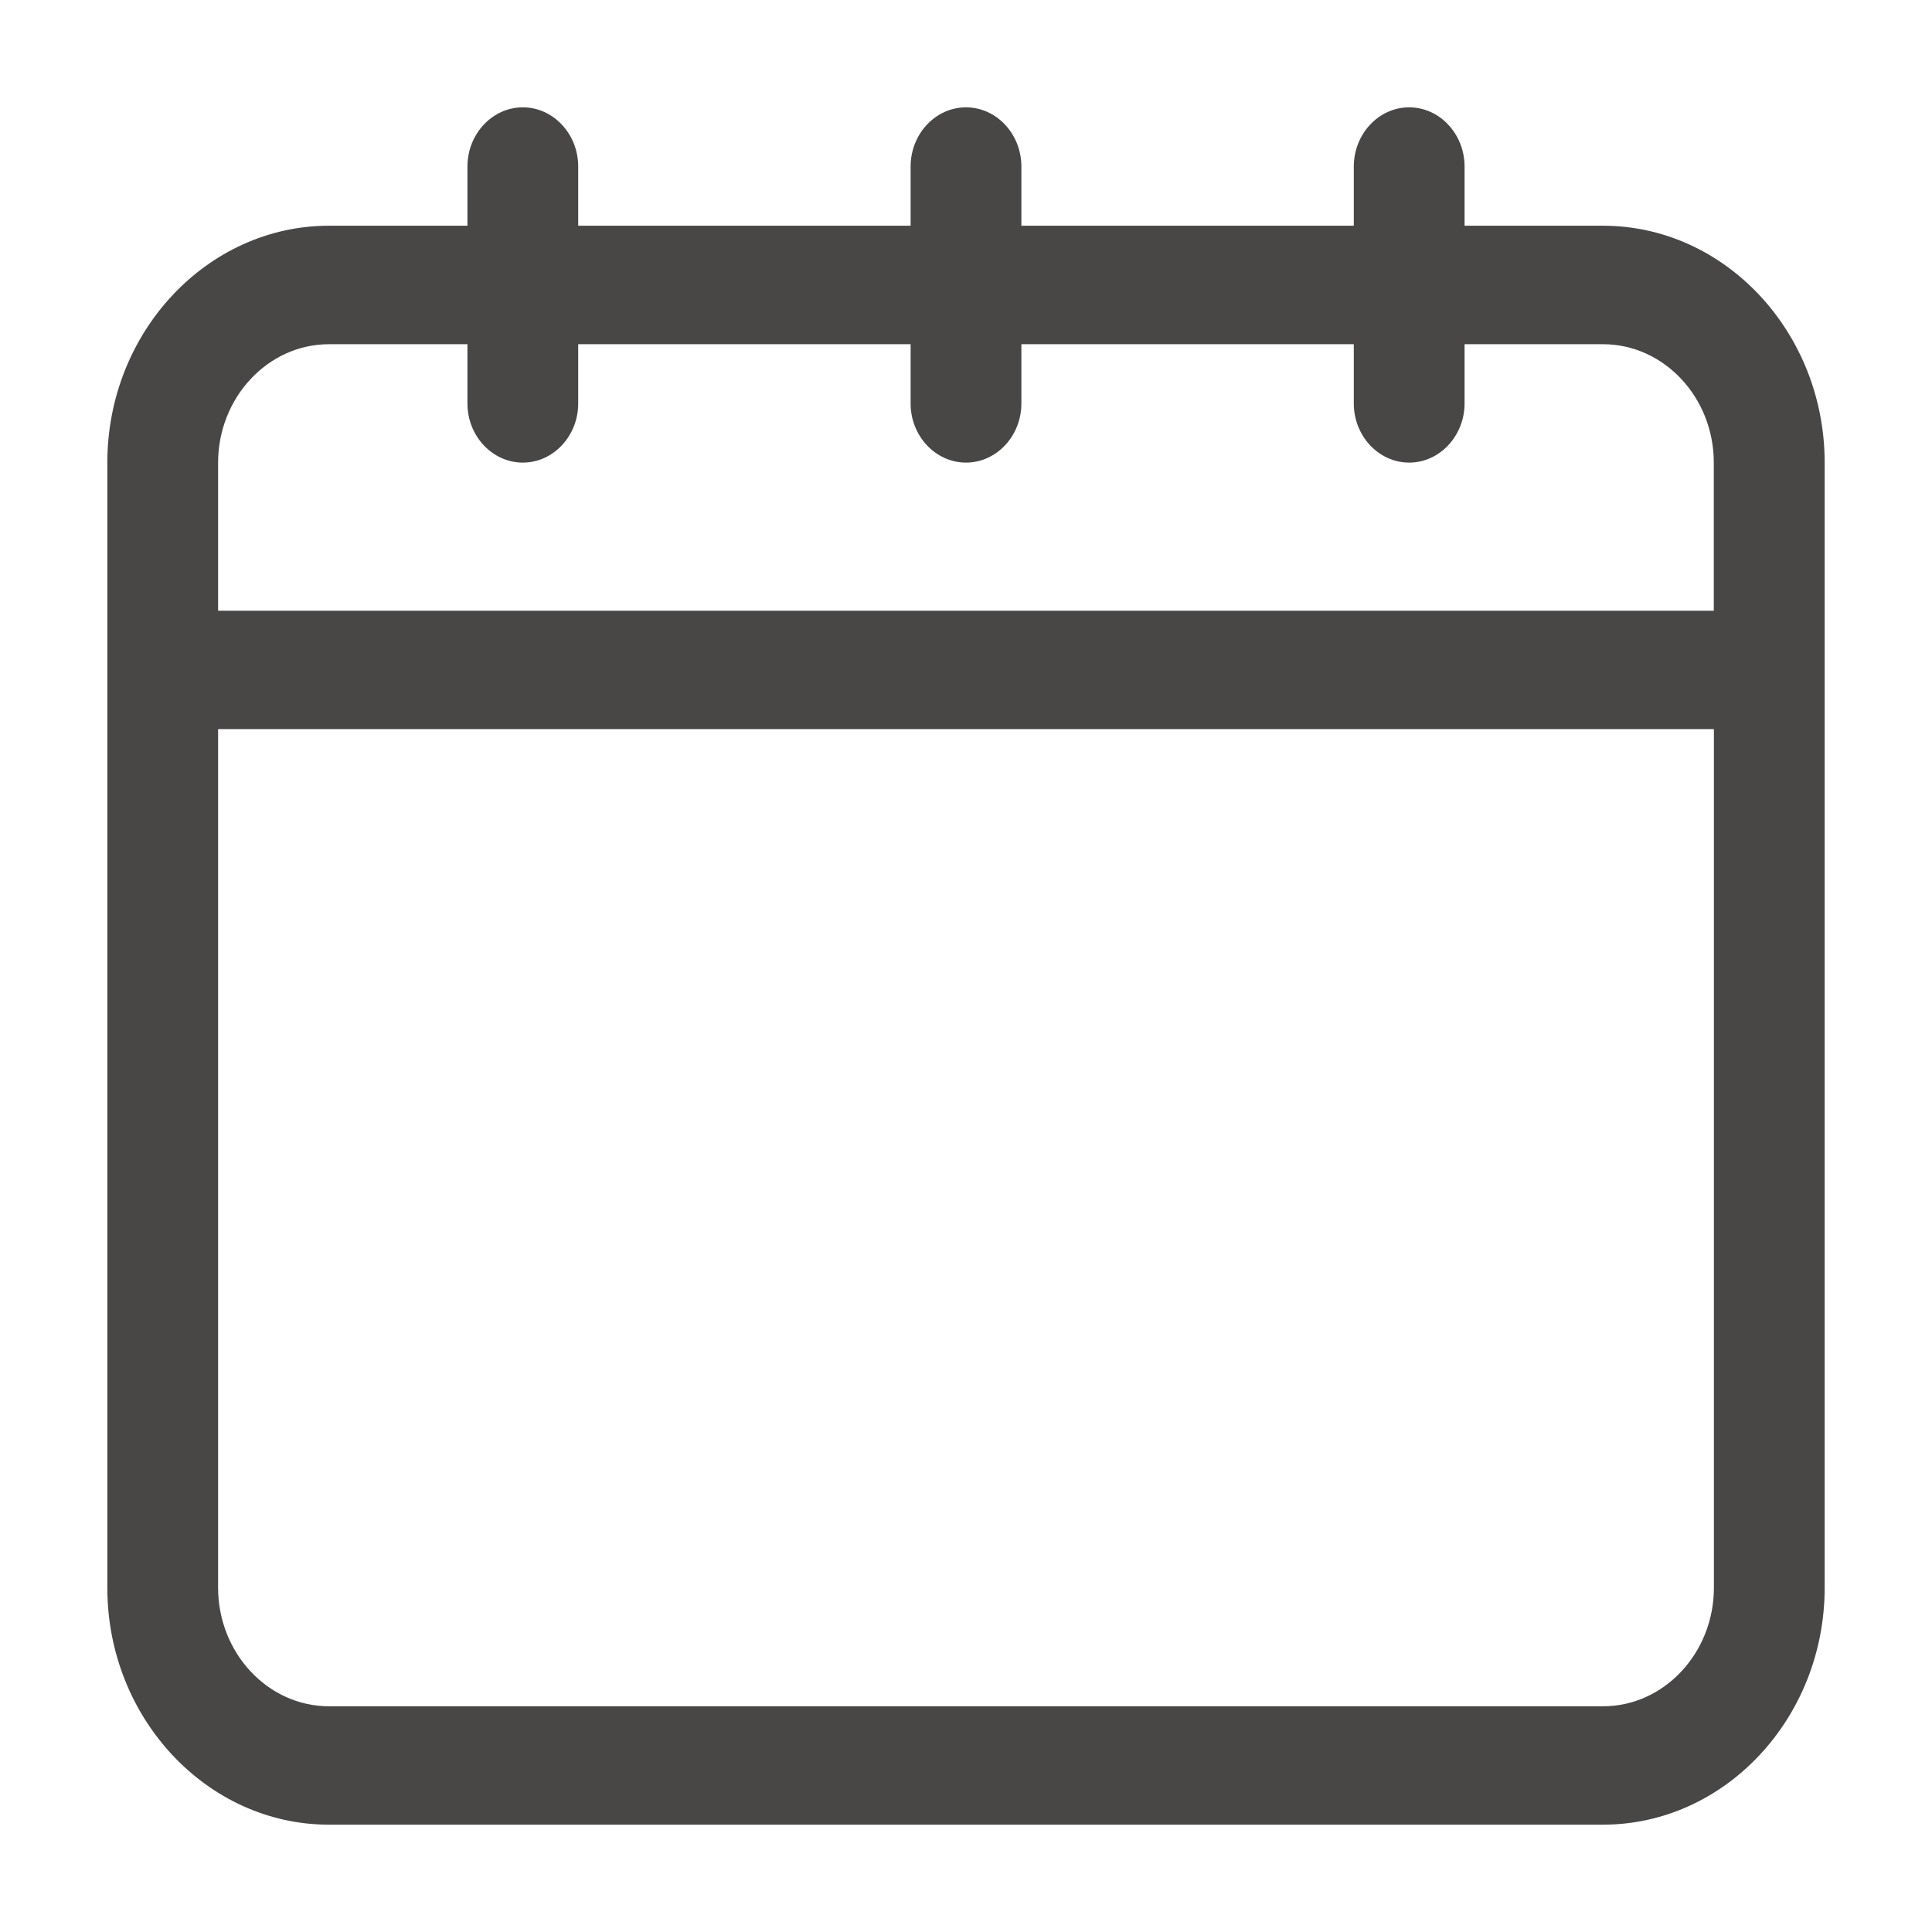 <svg width="18" height="18" viewBox="0 0 18 18" fill="none" xmlns="http://www.w3.org/2000/svg">
<g id="&#208;&#186;&#208;&#176;&#208;&#187;&#208;&#181;&#208;&#189;&#208;&#180;&#208;&#176;&#209;&#128;&#209;&#140;">
<g id="Group">
<path id="Vector" d="M3.064 17H14.935C16.071 17 17 16.007 17 14.793V4.31C17 3.096 16.071 2.103 14.935 2.103H13.645V1.552C13.645 1.248 13.413 1 13.129 1C12.845 1 12.613 1.248 12.613 1.552V2.103H9.516V1.552C9.516 1.248 9.284 1 9 1C8.716 1 8.484 1.248 8.484 1.552V2.103H5.387V1.552C5.387 1.248 5.155 1 4.871 1C4.587 1 4.355 1.248 4.355 1.552V2.103H3.065C1.929 2.103 1 3.096 1 4.31V14.793C1 16.007 1.929 17 3.064 17V17ZM14.935 15.897H3.064C2.497 15.897 2.032 15.4 2.032 14.793V6.793H15.968V14.793C15.968 15.4 15.503 15.897 14.936 15.897L14.935 15.897ZM3.064 3.207H4.355V3.759C4.355 4.062 4.587 4.31 4.871 4.31C5.155 4.31 5.387 4.062 5.387 3.759V3.207H8.484V3.759C8.484 4.062 8.716 4.31 9 4.31C9.284 4.31 9.516 4.062 9.516 3.759V3.207H12.613V3.759C12.613 4.062 12.845 4.31 13.129 4.31C13.412 4.31 13.645 4.062 13.645 3.759V3.207H14.935C15.503 3.207 15.967 3.703 15.967 4.31V5.69L2.032 5.69V4.311C2.032 3.704 2.497 3.207 3.064 3.207L3.064 3.207Z" fill="#494646"/>
</g>
</g>
</svg>
